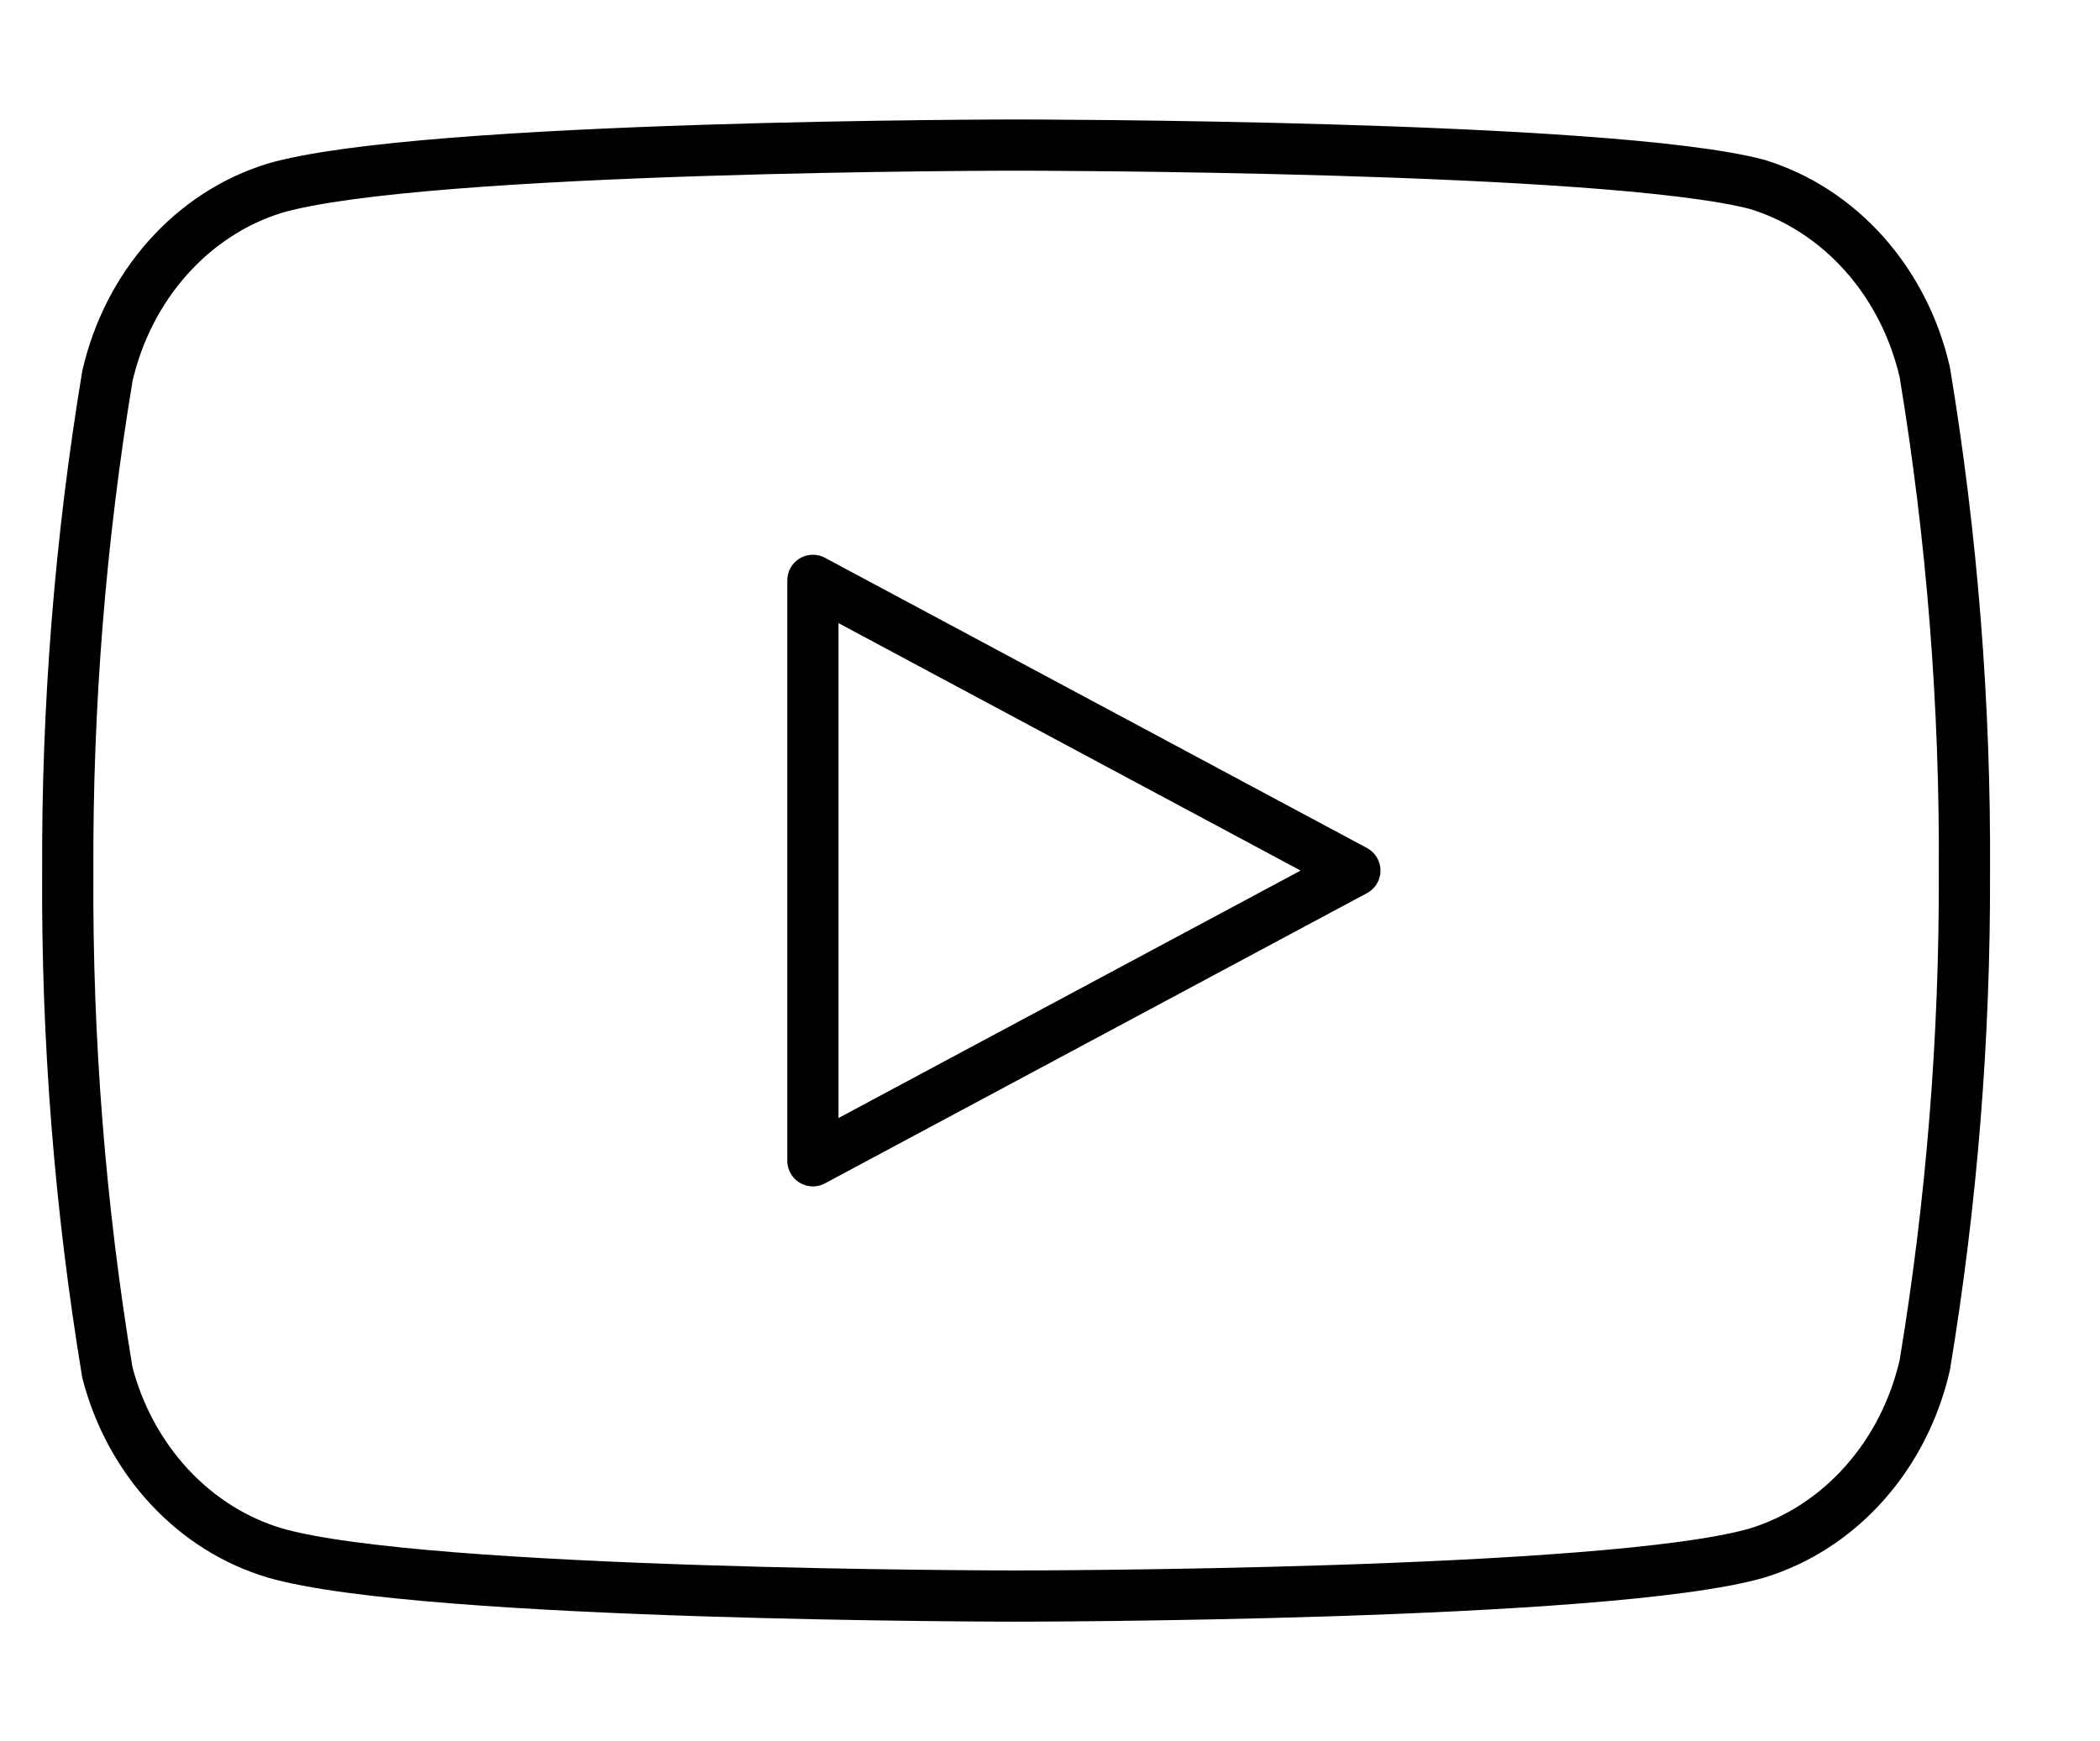 <svg width="41" height="34" viewBox="0 0 41 34" fill="none" xmlns="http://www.w3.org/2000/svg">
<path d="M37.579 7.268C37.379 6.399 36.972 5.602 36.398 4.958C35.825 4.315 35.106 3.847 34.313 3.603C31.418 2.833 19.838 2.833 19.838 2.833C19.838 2.833 8.258 2.833 5.362 3.676C4.57 3.92 3.851 4.388 3.278 5.031C2.704 5.675 2.297 6.472 2.097 7.342C1.567 10.541 1.308 13.786 1.323 17.037C1.304 20.312 1.563 23.582 2.097 26.805C2.317 27.648 2.734 28.414 3.306 29.031C3.878 29.647 4.586 30.092 5.362 30.324C8.258 31.167 19.838 31.167 19.838 31.167C19.838 31.167 31.418 31.167 34.313 30.324C35.106 30.079 35.825 29.612 36.398 28.968C36.972 28.325 37.379 27.528 37.579 26.658C38.105 23.483 38.364 20.263 38.353 17.037C38.372 13.762 38.113 10.492 37.579 7.268V7.268Z" stroke="black" stroke-linecap="round" stroke-linejoin="round"/>
<path d="M15.871 22.667L26.452 17L15.871 11.333V22.667Z" stroke="black" stroke-linecap="round" stroke-linejoin="round"/>
</svg>
